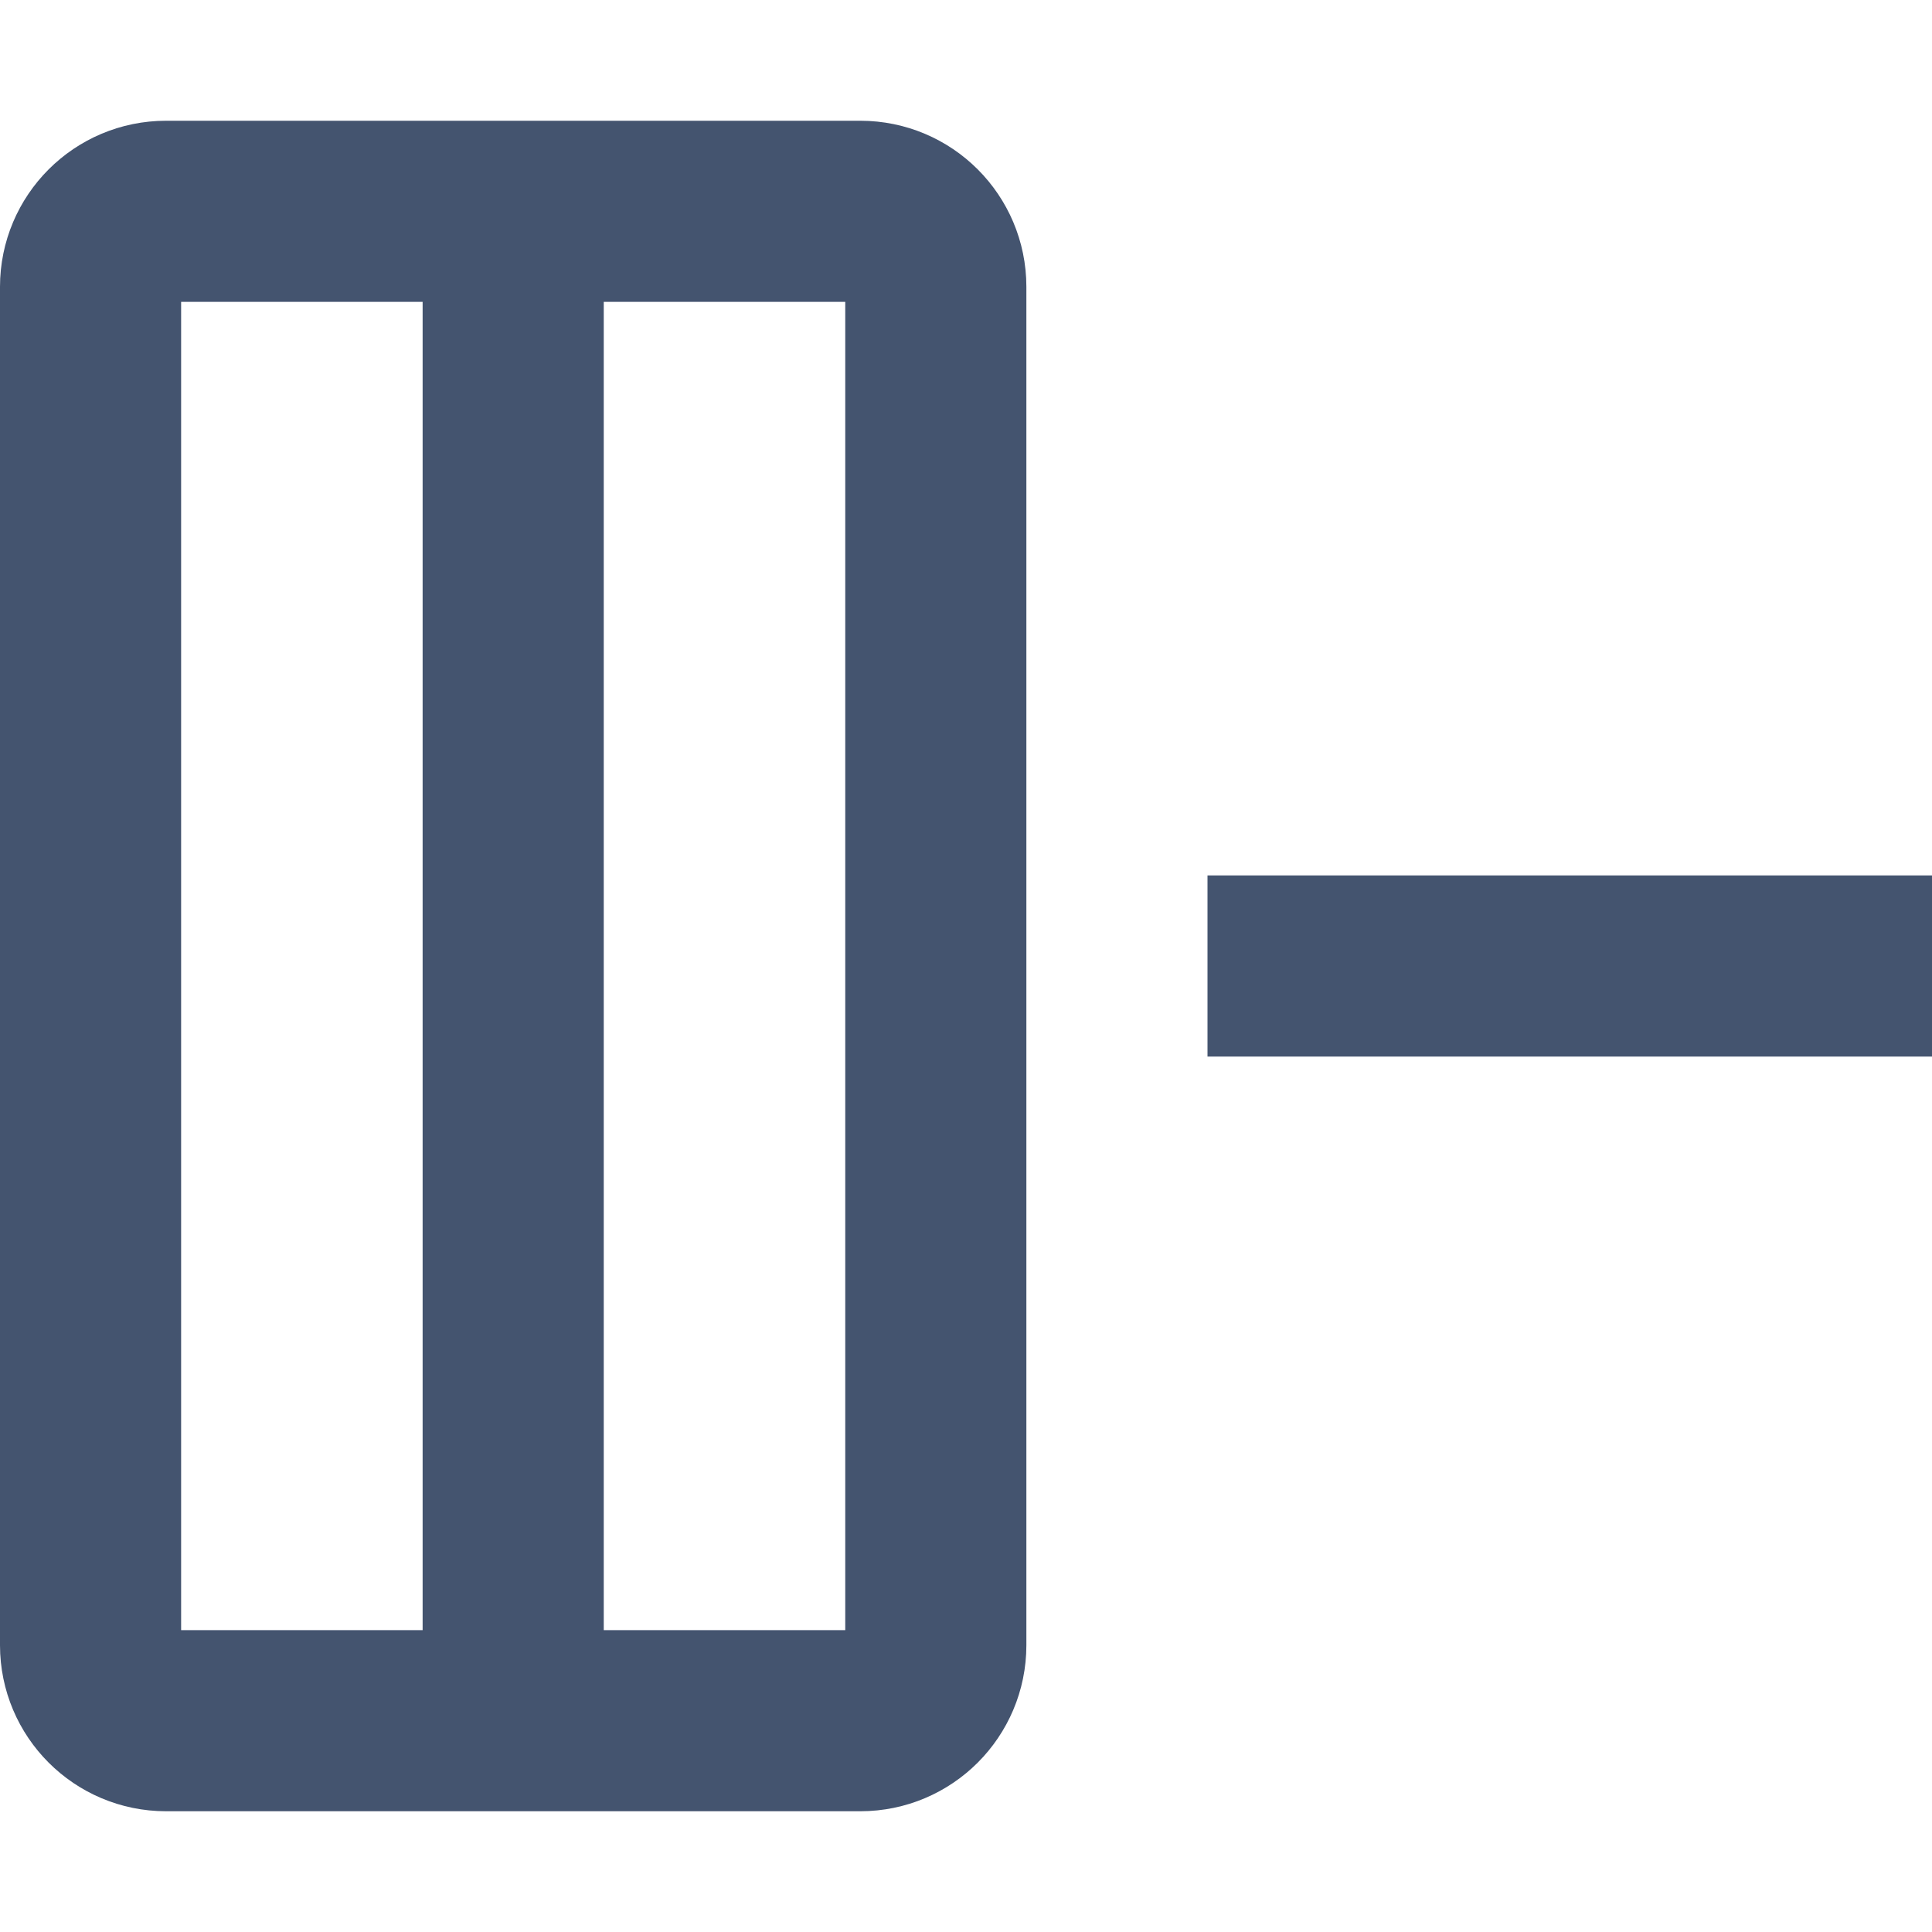 <svg width="16" height="16" viewBox="0 0 16 16" fill="none" xmlns="http://www.w3.org/2000/svg">
<path d="M4.25 1.75H7.125C7.47 1.75 7.75 2.03 7.75 2.375V8V13.625C7.75 13.97 7.47 14.25 7.125 14.25H4.25M4.25 1.75H1.375C1.03 1.75 0.75 2.03 0.75 2.375V8V13.625C0.75 13.97 1.03 14.25 1.375 14.25H4.25M4.25 1.75V8V14.25M10 8H16" stroke="#44546F" stroke-width="1.5" stroke-linejoin="round"/>
</svg>
